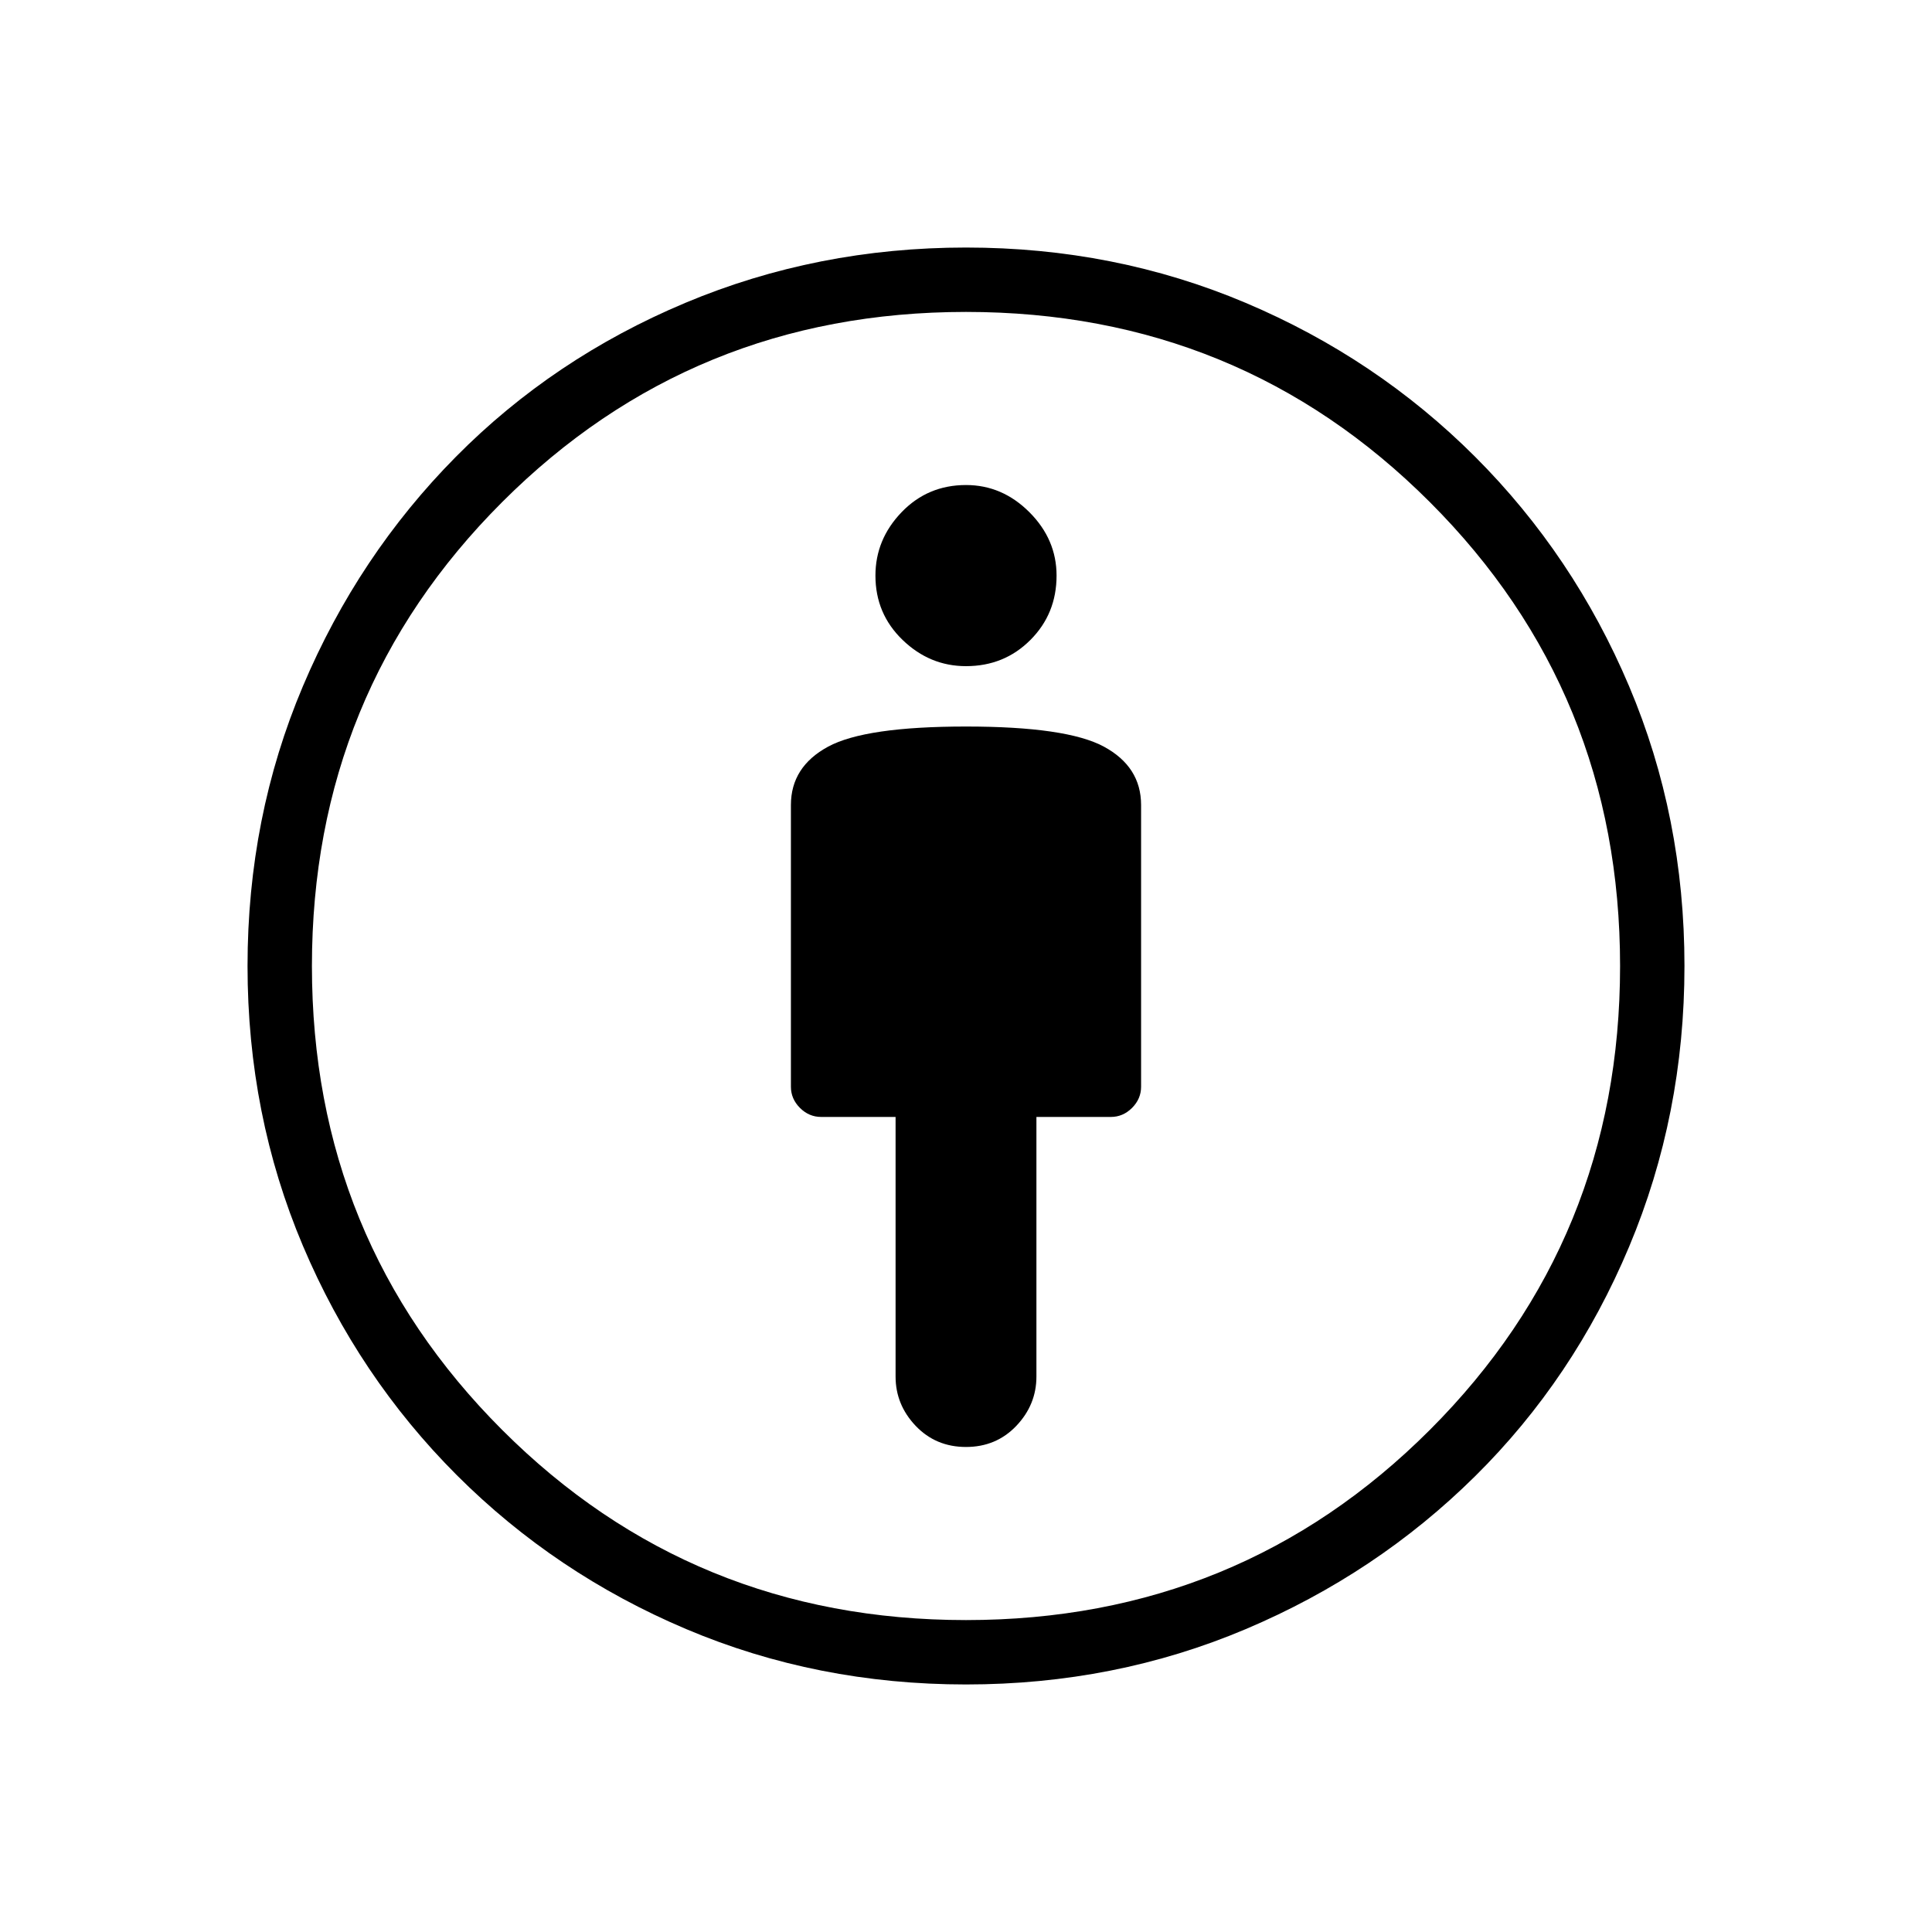<svg xmlns="http://www.w3.org/2000/svg" height="40" width="40"><path d="M20 29.958q.625 0 1.042-.437.416-.438.416-1.021v-5.375H23q.25 0 .438-.187.187-.188.187-.438v-5.833q0-.792-.771-1.209-.771-.416-2.854-.416t-2.854.416q-.771.417-.771 1.209V22.5q0 .25.187.438.188.187.438.187h1.542V28.5q0 .583.416 1.021.417.437 1.042.437Zm0 4.917q-3.083 0-5.792-1.146-2.708-1.146-4.75-3.187-2.041-2.042-3.187-4.75Q5.125 23.083 5.125 20q0-3.083 1.146-5.792 1.146-2.708 3.167-4.75 2.02-2.041 4.749-3.187Q16.917 5.125 20 5.125q3.083 0 5.792 1.146 2.708 1.146 4.75 3.187 2.041 2.042 3.187 4.75 1.146 2.709 1.146 5.792 0 3.083-1.146 5.812-1.146 2.73-3.187 4.75-2.042 2.021-4.75 3.167-2.709 1.146-5.792 1.146Zm0-1.333q5.667 0 9.604-3.938 3.938-3.937 3.938-9.604t-3.938-9.604Q25.667 6.458 20 6.458t-9.604 3.938Q6.458 14.333 6.458 20t3.938 9.604q3.937 3.938 9.604 3.938Zm0-19.75q.792 0 1.333-.542.542-.542.542-1.333 0-.75-.563-1.313-.562-.562-1.312-.562-.792 0-1.333.562-.542.563-.542 1.313 0 .791.563 1.333.562.542 1.312.542ZM20 20Z"/></svg>